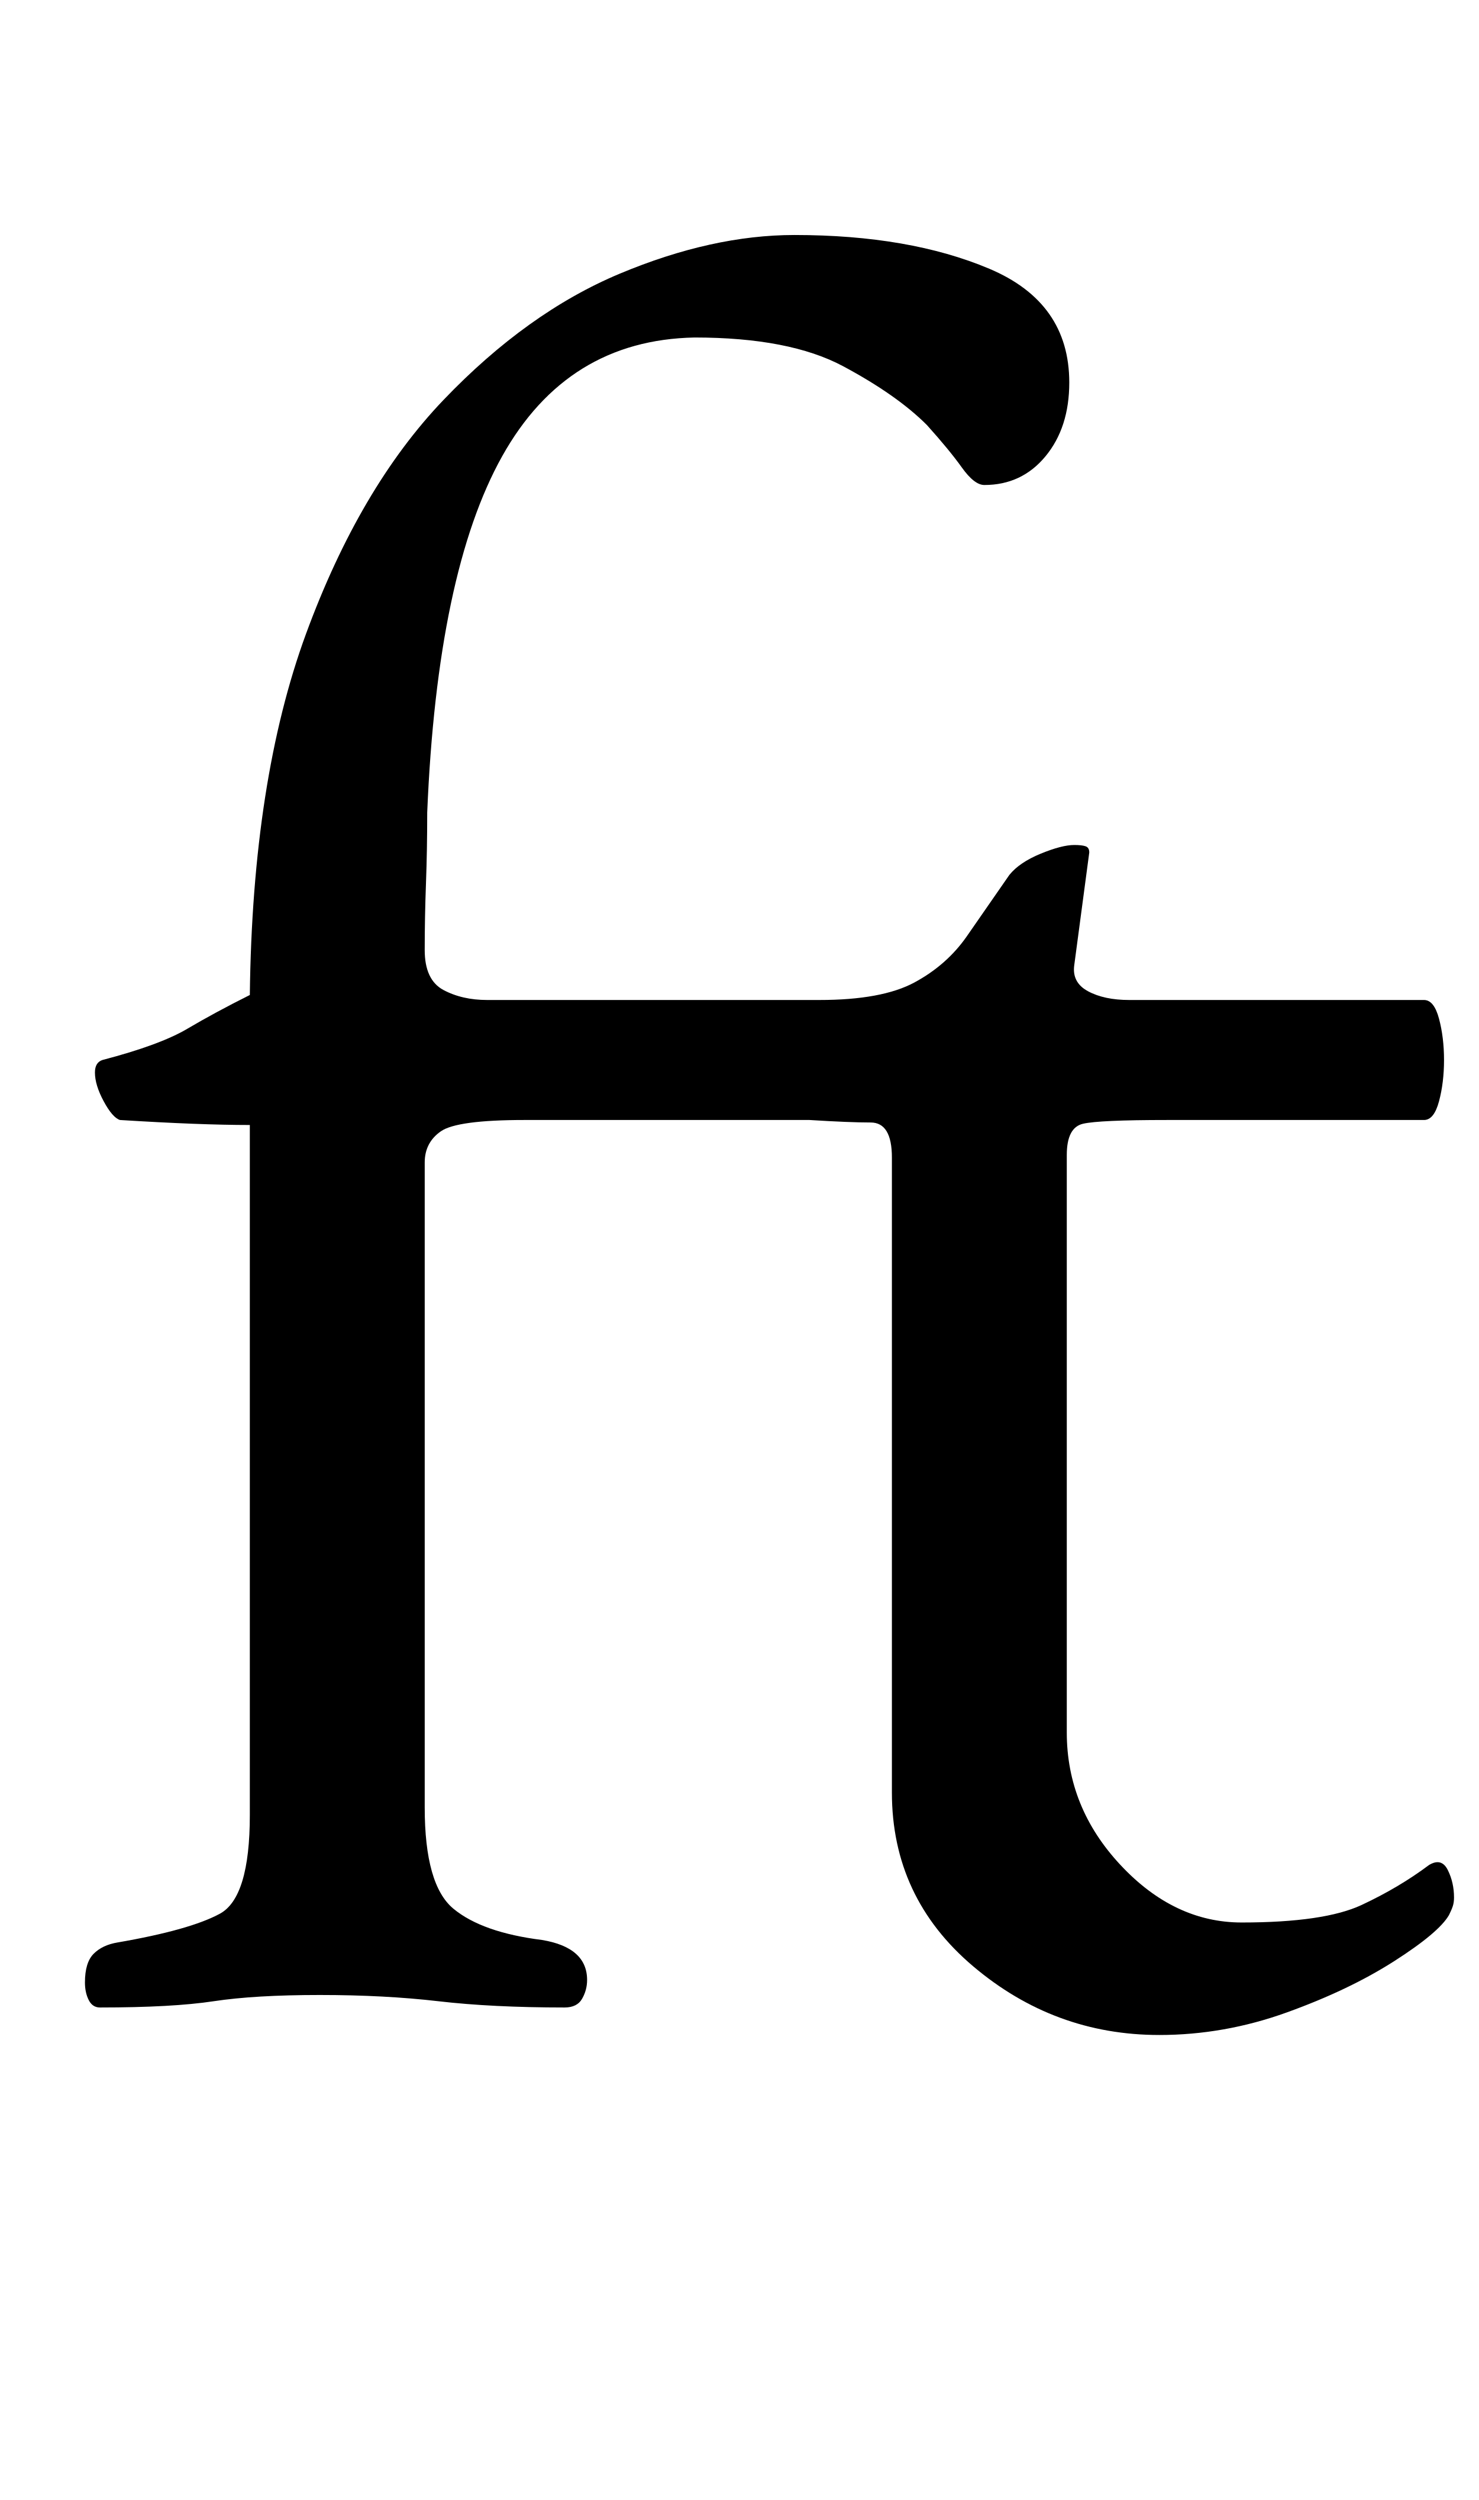 <?xml version="1.0" standalone="no"?>
<!DOCTYPE svg PUBLIC "-//W3C//DTD SVG 1.1//EN" "http://www.w3.org/Graphics/SVG/1.1/DTD/svg11.dtd" >
<svg xmlns="http://www.w3.org/2000/svg" xmlns:xlink="http://www.w3.org/1999/xlink" version="1.1" viewBox="-10 0 592 1000">
  <g transform="matrix(1 0 0 -1 0 800)">
   <path fill="currentColor"
d="M454 -14q-42 0 -74.5 27.5t-32.5 69.5v254q0 14 -8.5 14t-24.5 1h-114q-27 0 -33.5 -4.5t-6.5 -12.5v-258q0 -31 11.5 -40.5t35.5 -12.5q18 -3 18 -16q0 -4 -2 -7.5t-7 -3.5q-29 0 -50.5 2.5t-47.5 2.5t-42.5 -2.5t-45.5 -2.5q-3 0 -4.5 3t-1.5 7q0 8 3.5 11.5t9.5 4.5
q29 5 41 11.5t12 39.5v276q-10 0 -23 0.5t-29 1.5q-3 1 -6.5 7.5t-3.5 11.5q0 4 3 5q23 6 34 12.5t25 13.5q1 86 22.5 144.5t55 93.5t70.5 50.5t70 15.5q46 0 78 -13.5t32 -45.5q0 -18 -9.5 -29.5t-24.5 -11.5q-4 0 -9 7t-14 17q-12 12 -33.5 23.5t-59.5 11.5
q-51 -1 -77 -47.5t-30 -142.5q0 -15 -0.5 -28.5t-0.5 -26.5q0 -12 7.5 -16t17.5 -4h133q25 0 38 7t21 18.5t17 24.5q4 5 12.5 8.5t13.5 3.5q3 0 4.5 -0.5t1.5 -2.5l-6 -45q-1 -7 5.5 -10.5t16.5 -3.5h118q4 0 6 -7.5t2 -16.5t-2 -16.5t-6 -7.5h-103q-27 0 -33.5 -1.5
t-6.5 -12.5v-231q0 -30 21.5 -53t48.5 -23q33 0 48 7t27 16q5 3 7.5 -2t2.5 -11q0 -2 -0.5 -3.5t-1.5 -3.5q-4 -7 -22 -18.5t-43 -20.5t-51 -9z" />
  </g>

</svg>

